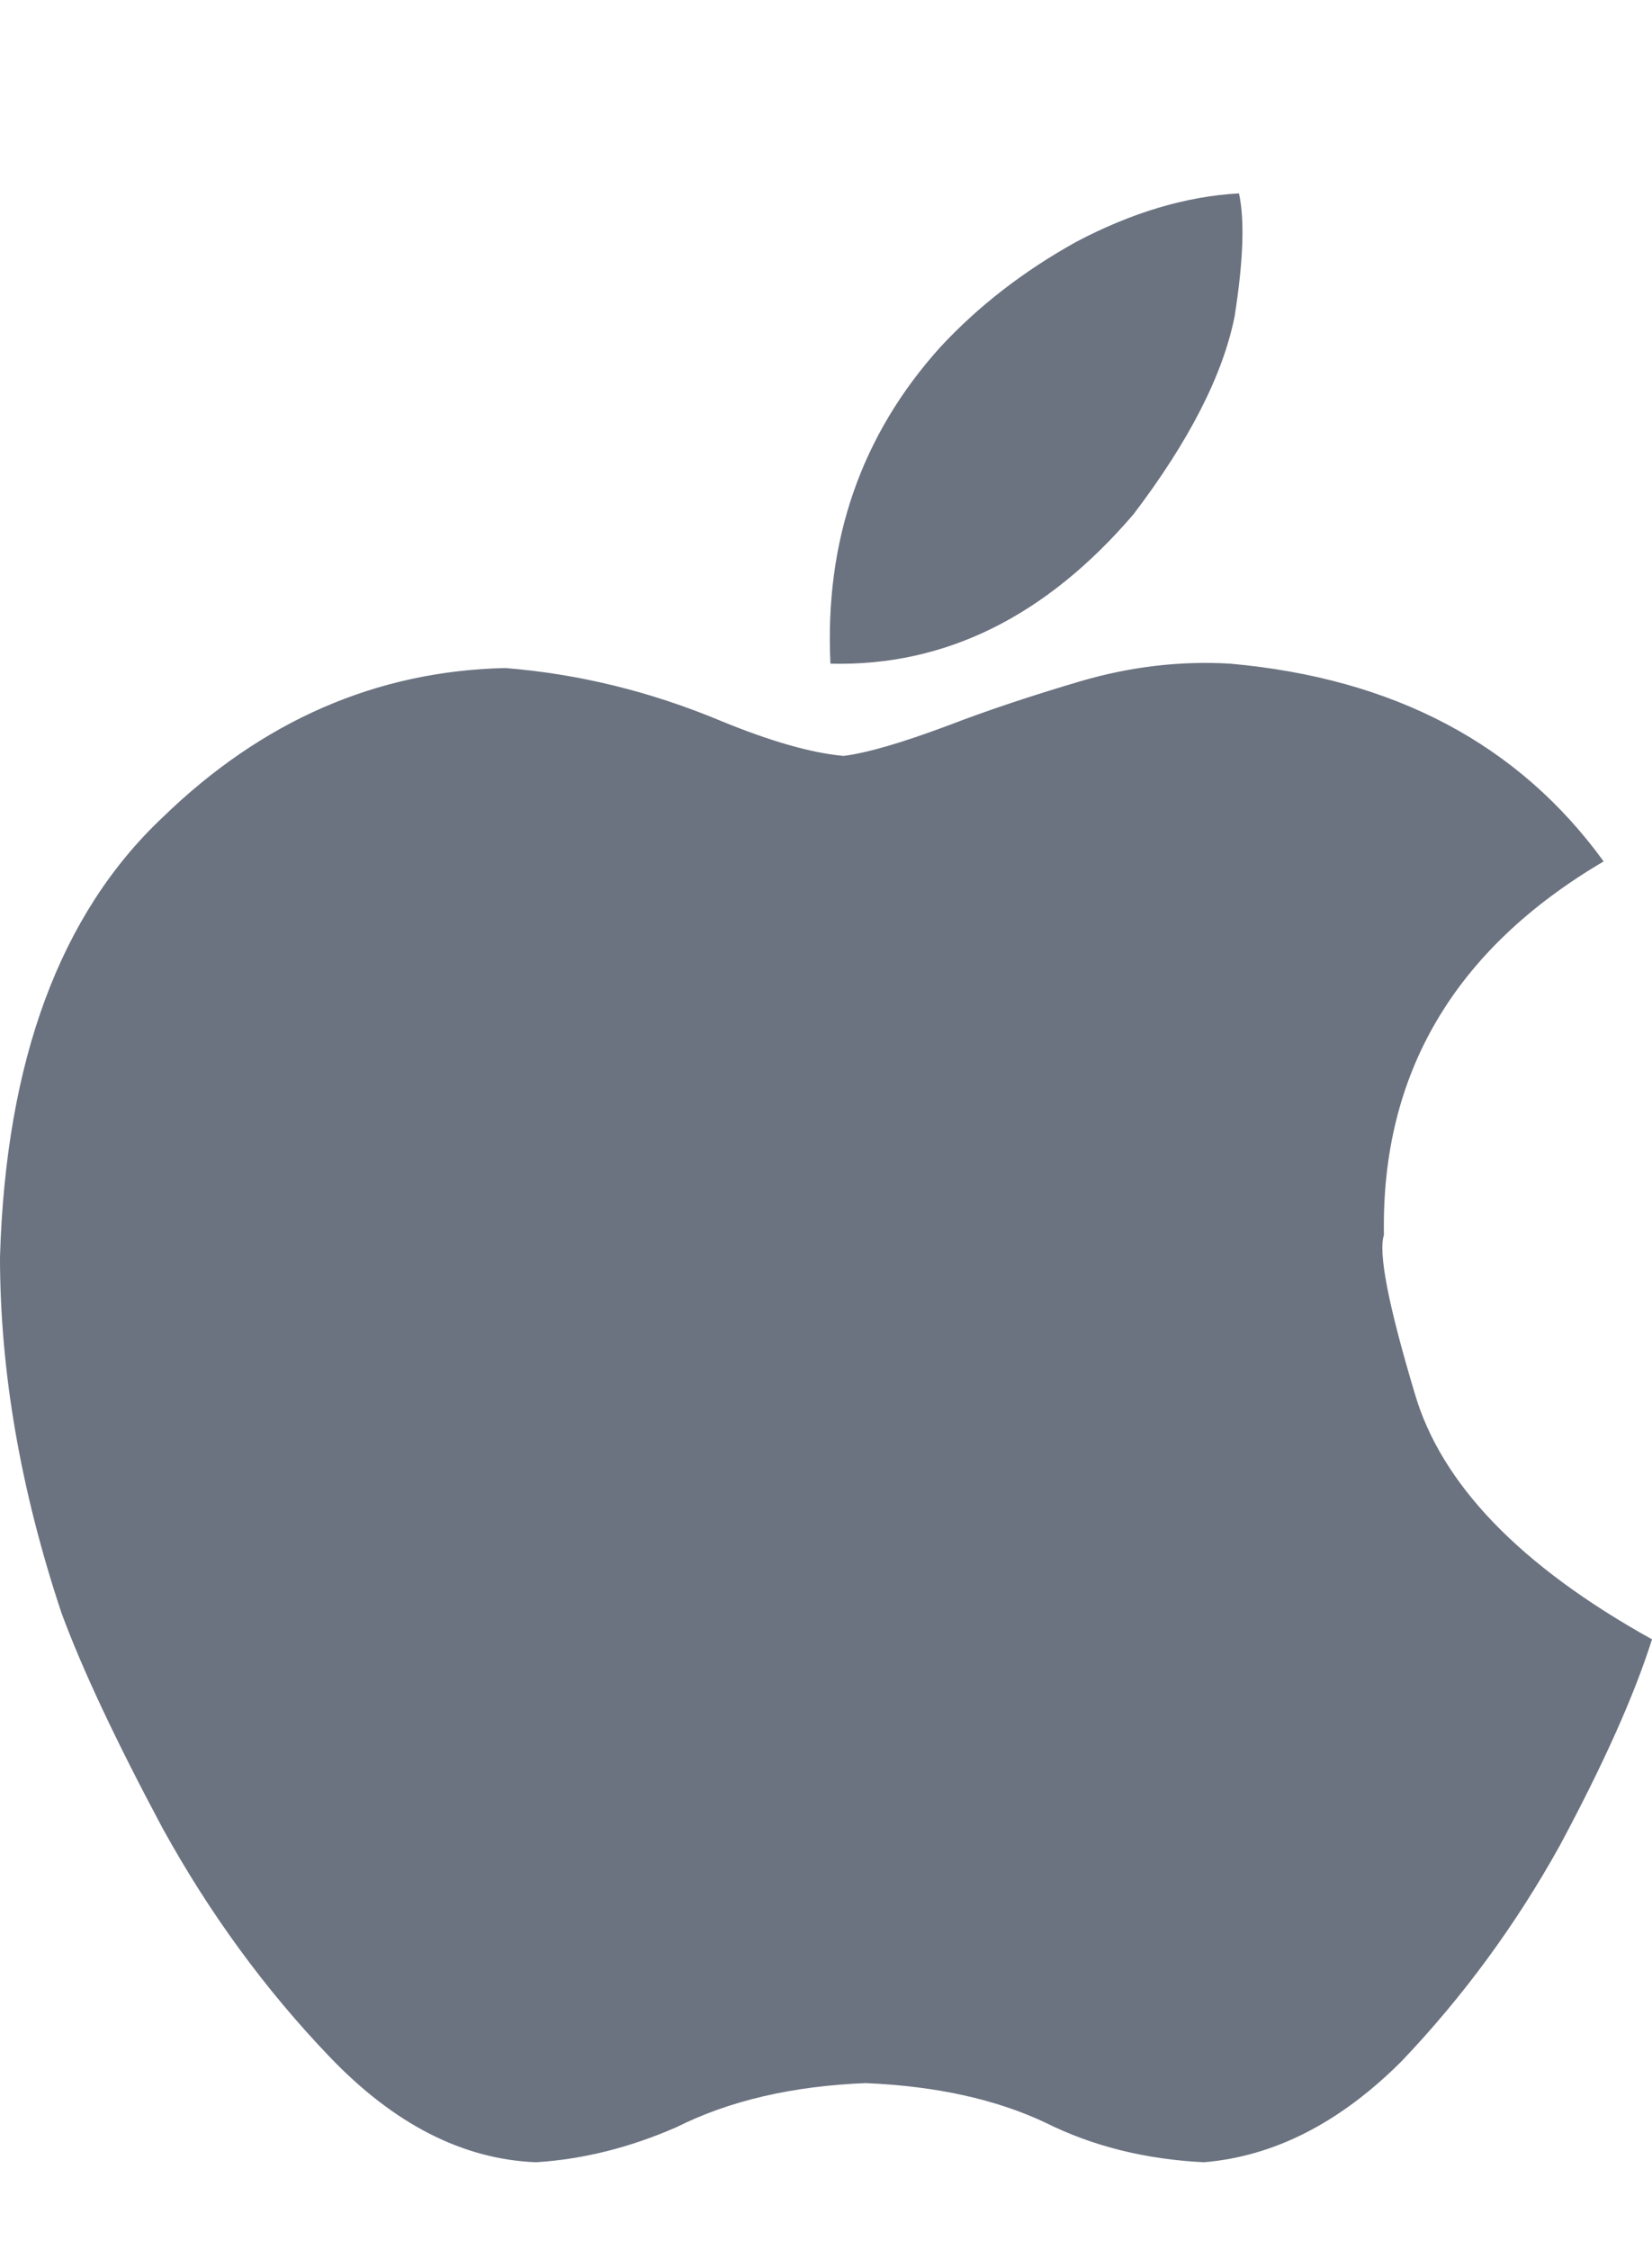 <svg xmlns="http://www.w3.org/2000/svg" xmlns:xlink="http://www.w3.org/1999/xlink" fill="none" version="1.1" width="13.219" height="18" viewBox="0 0 13.219 18"><defs><clipPath id="master_svg0_1_022"><rect x="0" y="0" width="13.219" height="18" rx="0"/></clipPath></defs><g clip-path="url(#master_svg0_1_022)"><g transform="matrix(1,0,0,-1,0,34.594)"><g><path d="M11.074,24.715Q11.039,26.648,12.832,27.703Q11.812,29.109,9.844,29.285Q9.246,29.32,8.648,29.145Q8.051,28.969,7.594,28.793Q7.031,28.582,6.75,28.547Q6.363,28.582,5.766,28.828Q4.922,29.18,4.043,29.25Q2.496,29.215,1.301,28.055Q0.07,26.895,0,24.539Q0,23.168,0.492,21.691Q0.738,21.023,1.301,19.969Q1.863,18.949,2.637,18.141Q3.41,17.332,4.289,17.297Q4.852,17.332,5.414,17.578Q6.047,17.895,6.926,17.93Q7.77,17.895,8.367,17.613Q8.93,17.332,9.633,17.297Q10.477,17.367,11.215,18.105Q11.953,18.879,12.48,19.828Q13.008,20.812,13.219,21.48Q11.637,22.359,11.32,23.449Q11.004,24.504,11.074,24.715ZM9.07,30.48Q9.738,31.359,9.879,32.062Q9.984,32.73,9.914,33.047Q9.281,33.012,8.613,32.66Q7.98,32.309,7.523,31.816Q6.574,30.762,6.645,29.285Q8.016,29.25,9.07,30.48Z" fill="#6B7280" fill-opacity="1" style="mix-blend-mode:passthrough"/></g></g></g></svg>